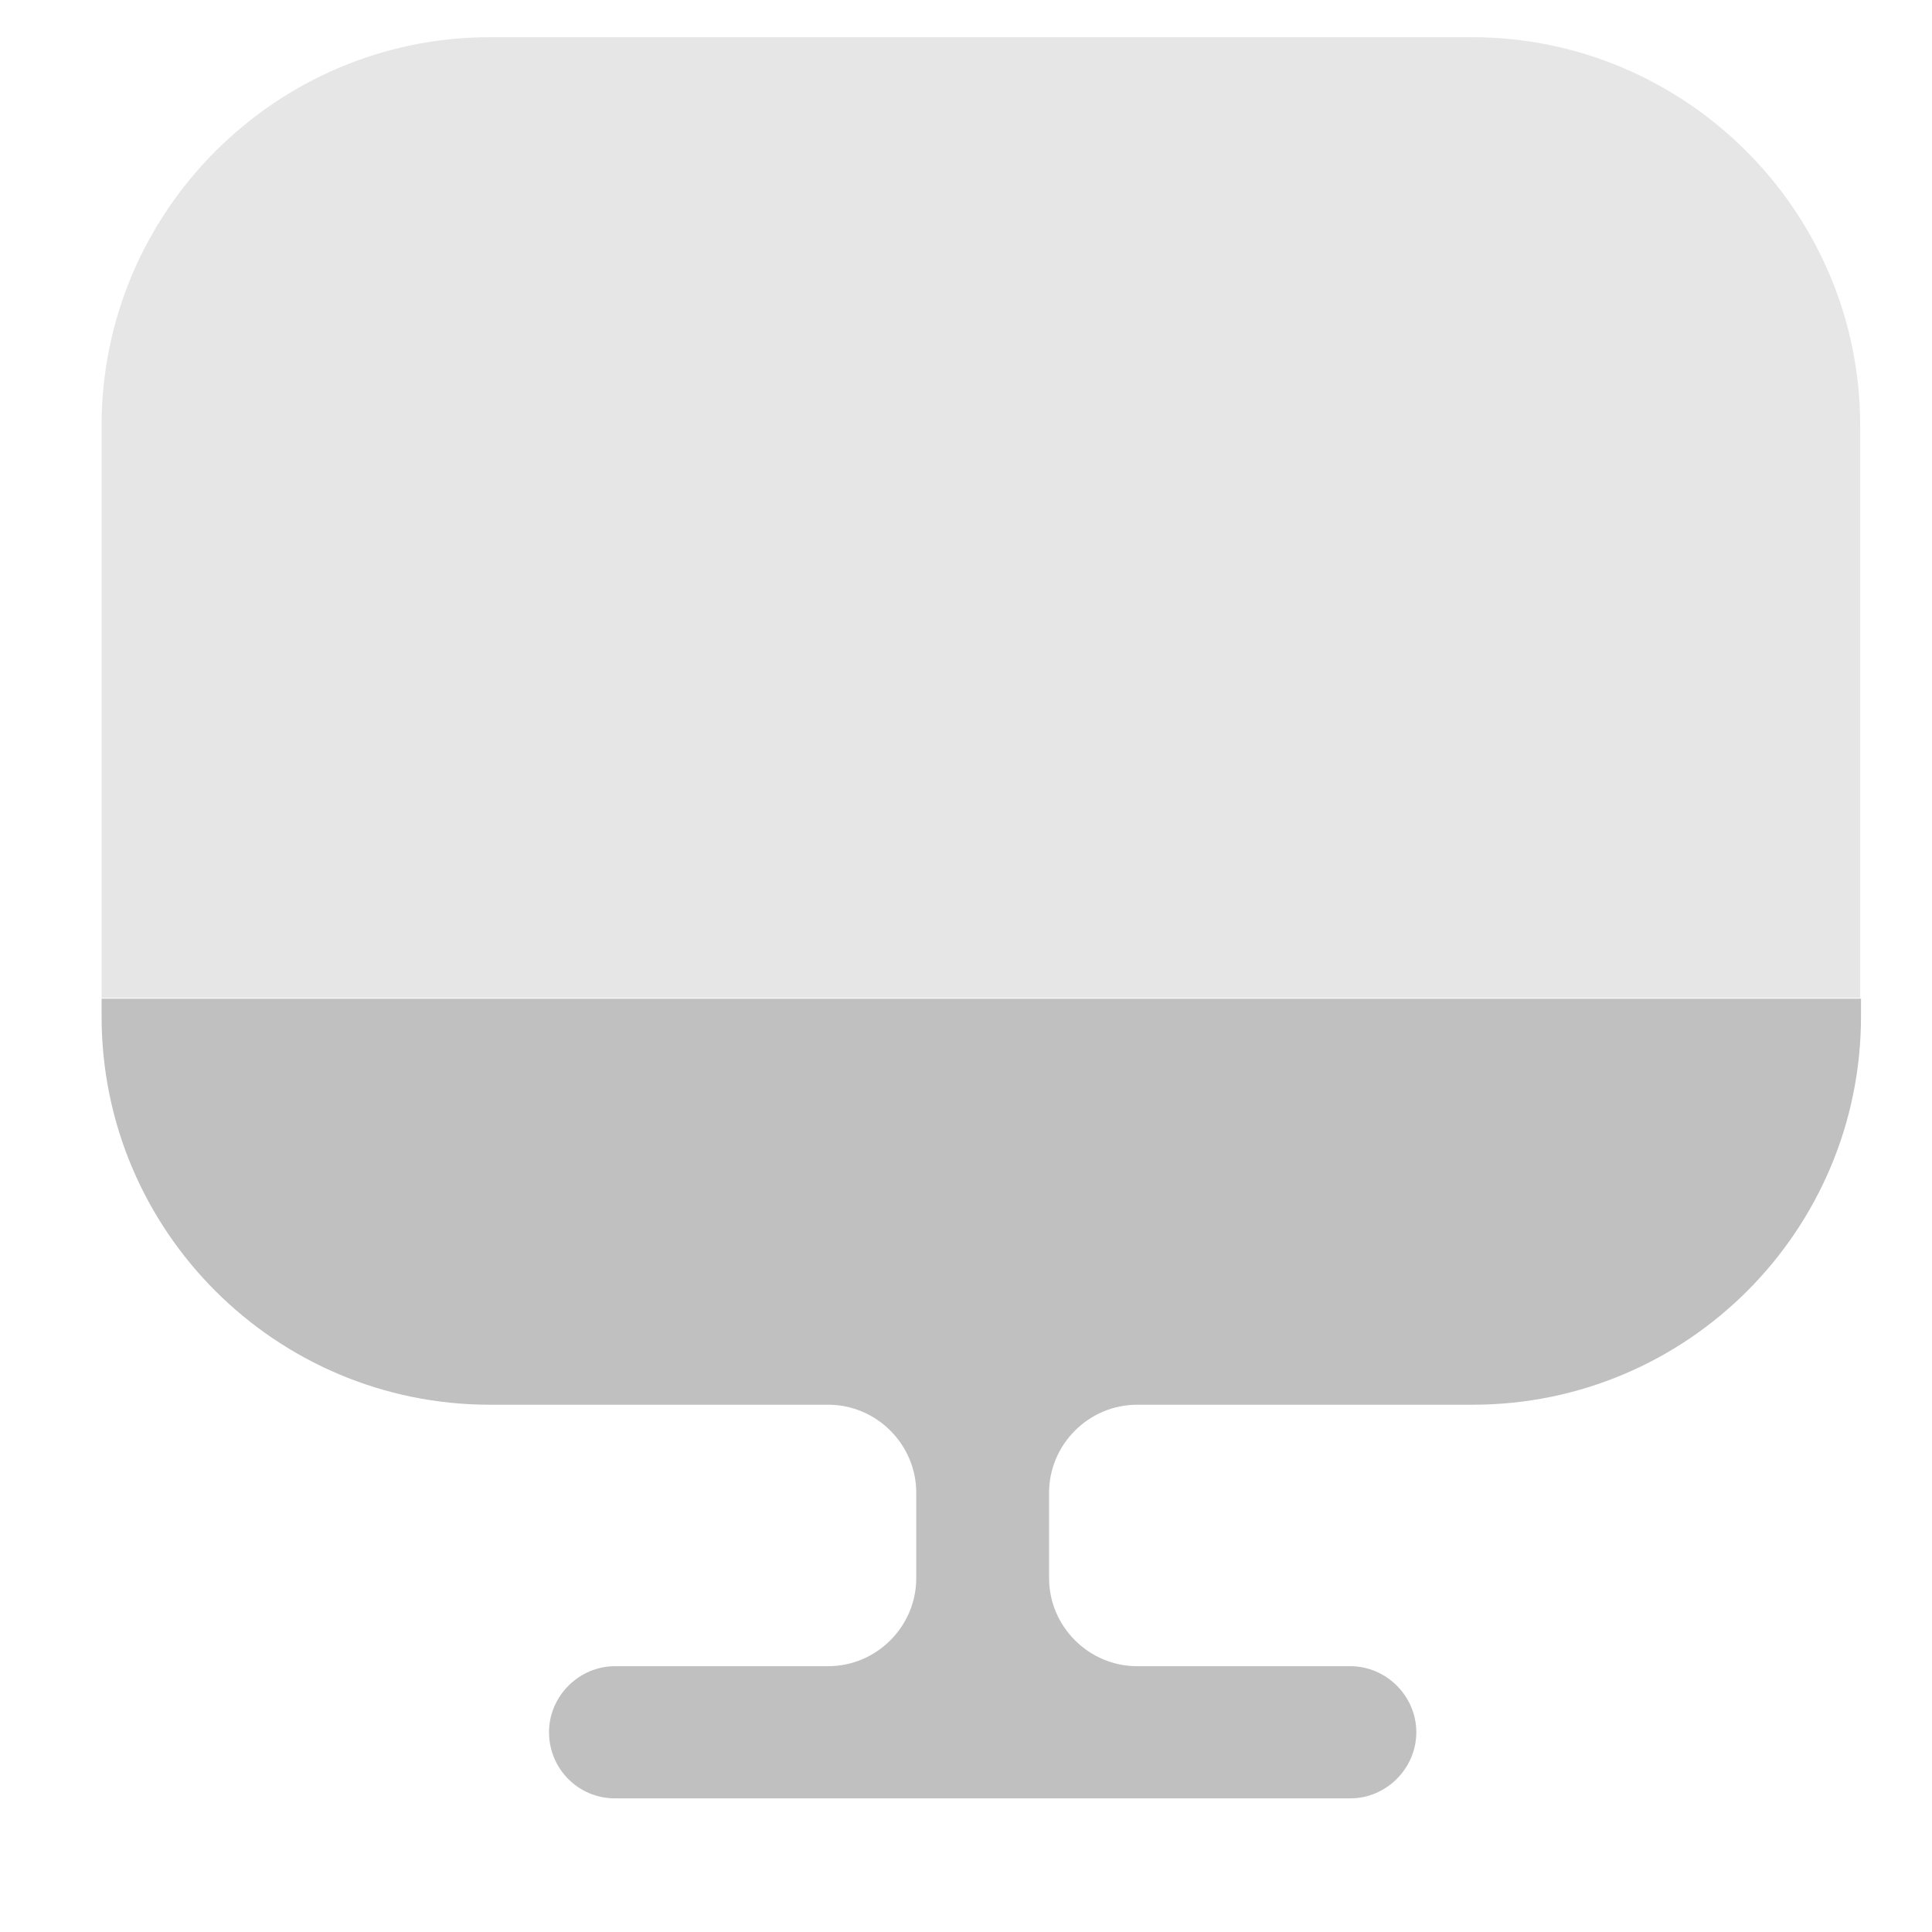 <svg width="12" height="12" viewBox="0 0 12 12" fill="none" xmlns="http://www.w3.org/2000/svg">
<path opacity="0.4" d="M11.554 2.643V6.198H0.631V2.643C0.631 1.314 1.714 0.231 3.043 0.231H9.142C10.471 0.231 11.554 1.314 11.554 2.643Z" fill="#C0C0C0"/>
<path d="M0.631 6.203V6.313C0.631 7.647 1.714 8.725 3.043 8.725H5.144C5.444 8.725 5.691 8.971 5.691 9.272V9.802C5.691 10.103 5.444 10.349 5.144 10.349H3.82C3.596 10.349 3.41 10.535 3.41 10.759C3.41 10.984 3.59 11.17 3.82 11.17H8.387C8.611 11.17 8.797 10.984 8.797 10.759C8.797 10.535 8.611 10.349 8.387 10.349H7.063C6.763 10.349 6.516 10.103 6.516 9.802V9.272C6.516 8.971 6.763 8.725 7.063 8.725H9.147C10.482 8.725 11.559 7.642 11.559 6.313V6.203H0.631Z" fill="#C0C0C0"/>
</svg>
